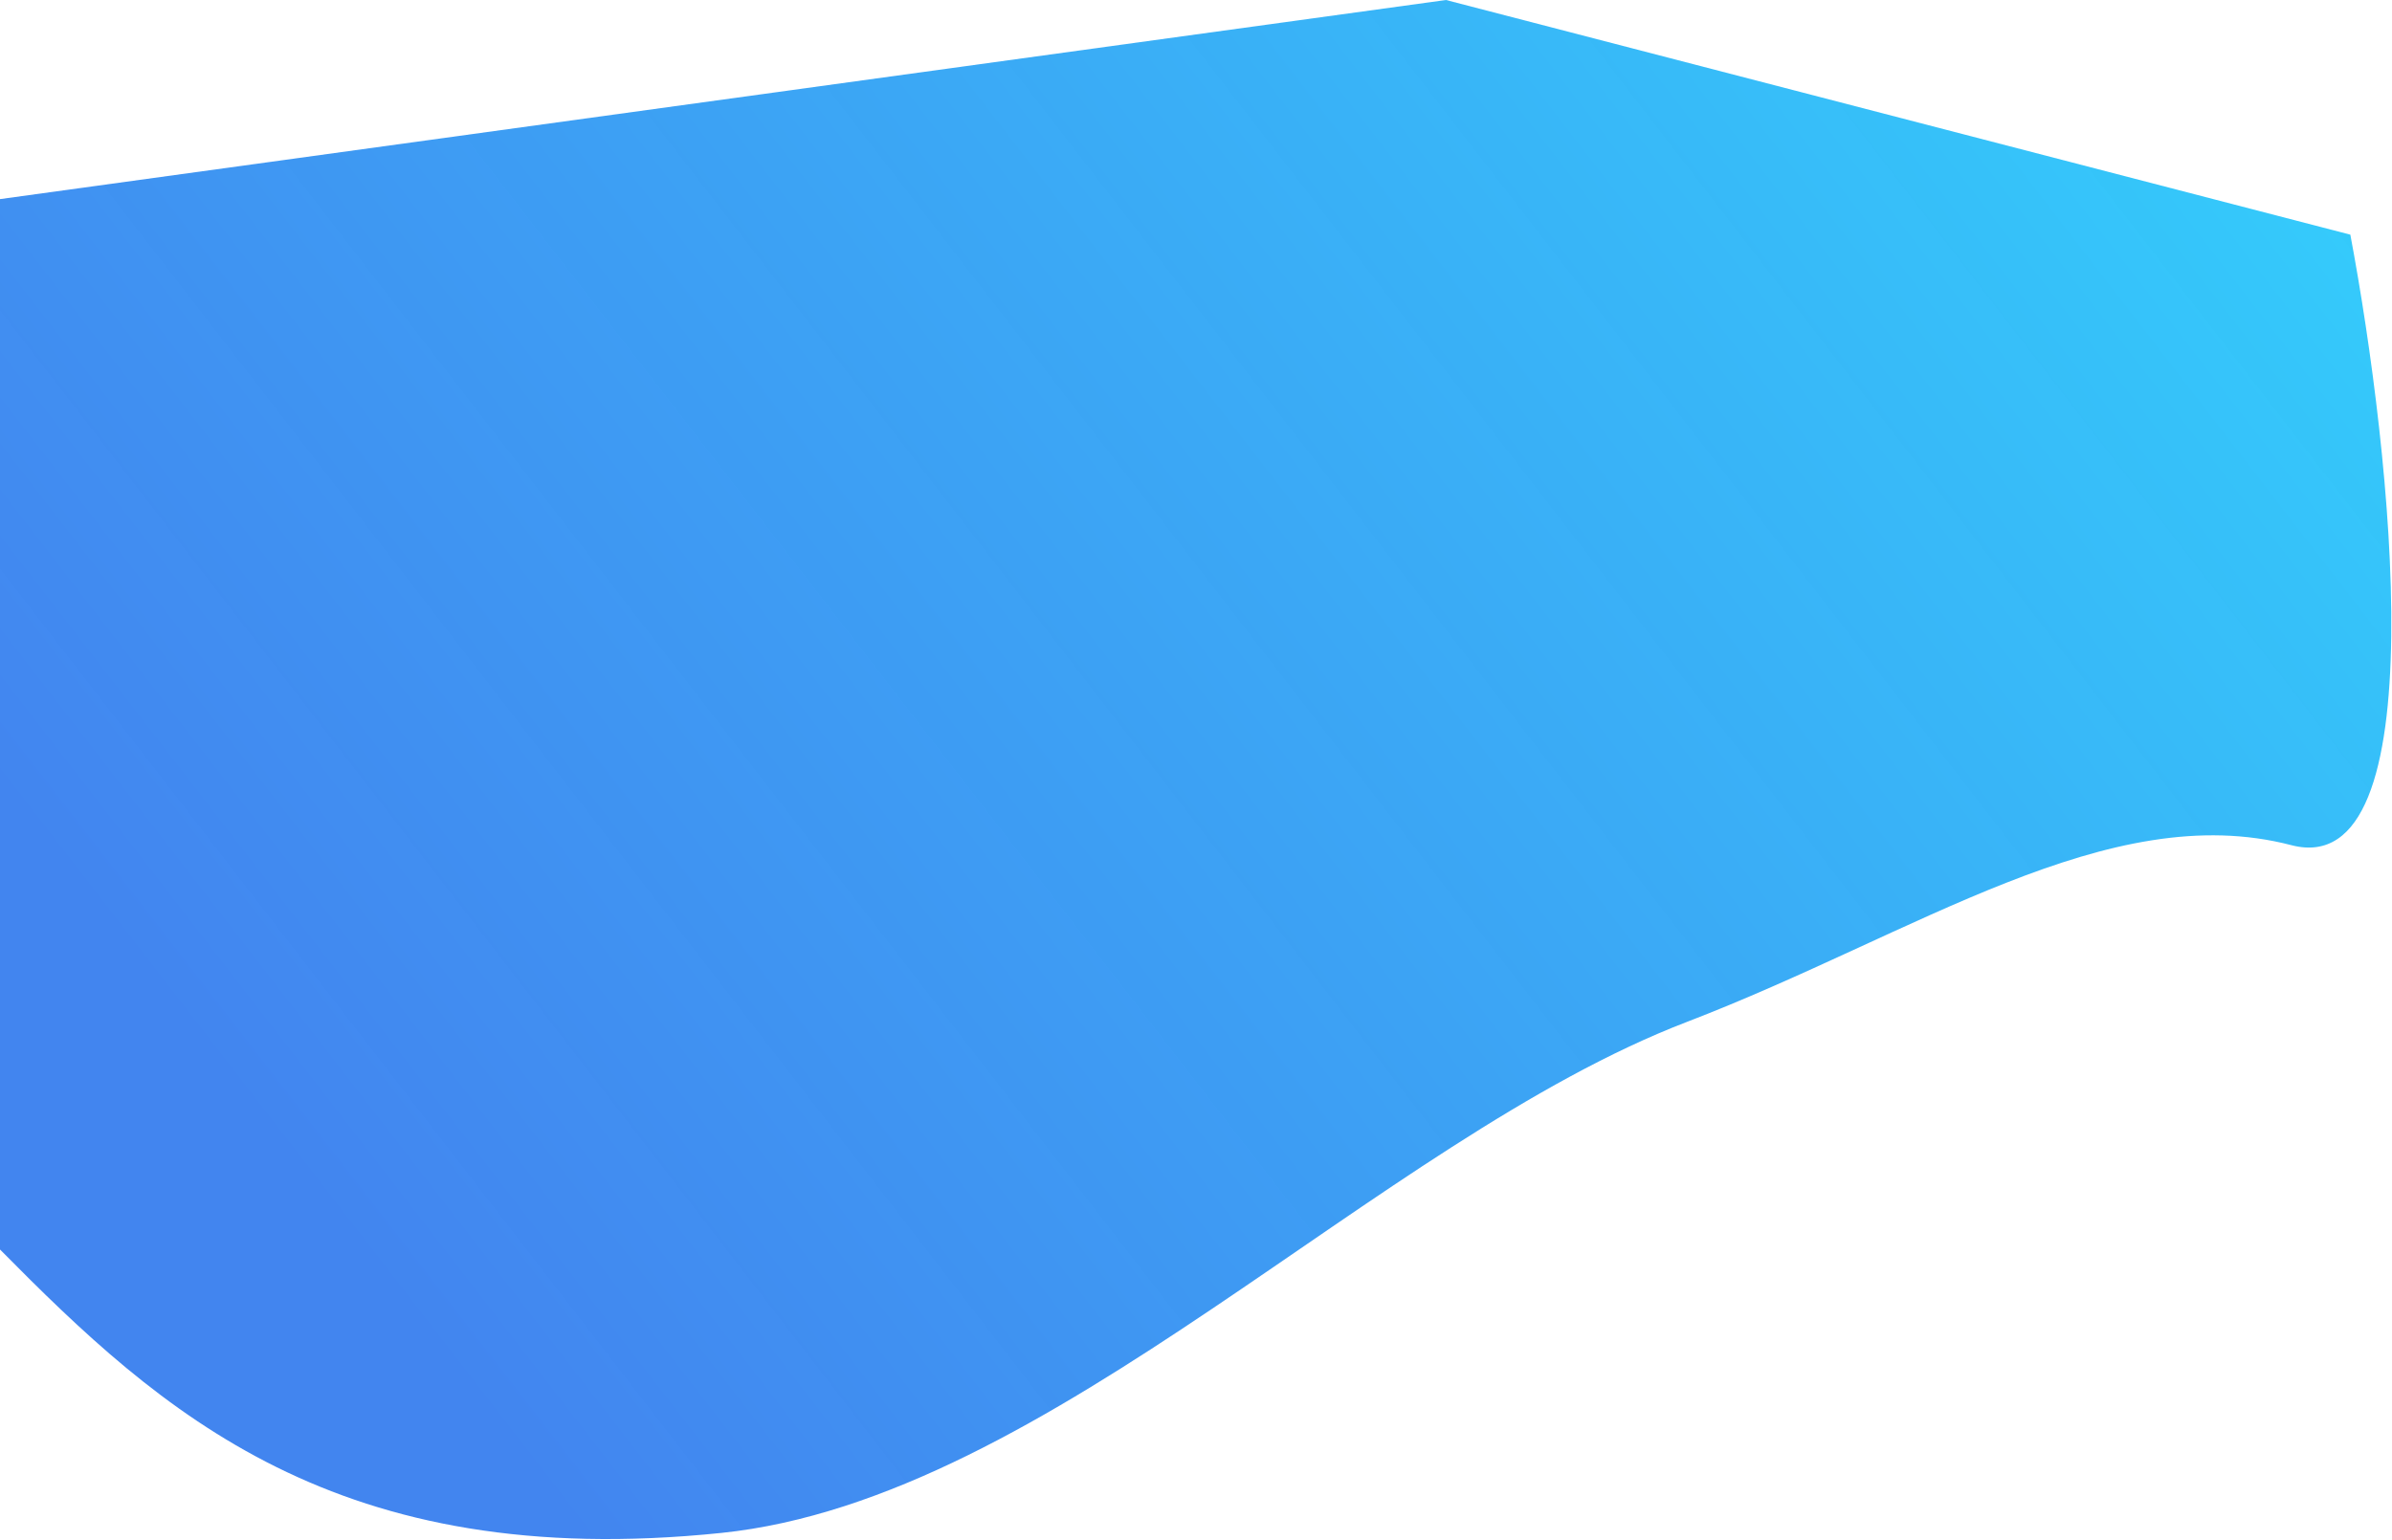 <svg width="1177" height="758" viewBox="0 0 1177 758" fill="none" xmlns="http://www.w3.org/2000/svg">
<path d="M355 754.5C165.554 774.082 79.167 695.167 0 615V98L711.5 0L1156.5 115.5C1176.83 223.5 1199.5 434.8 1127.5 416C1037.5 392.5 943.012 459.633 830 503C678.183 561.258 516.749 737.781 355 754.5Z" fill="url(#paint0_linear)"/>
<defs>
<linearGradient id="paint0_linear" x1="1151" y1="-75.5" x2="209.5" y2="652.5" gradientUnits="userSpaceOnUse">
<stop stop-color="#00C6FB" stop-opacity="0.8"/>
<stop offset="1" stop-color="#005BEA" stop-opacity="0.74"/>
</linearGradient>
</defs>
</svg>
